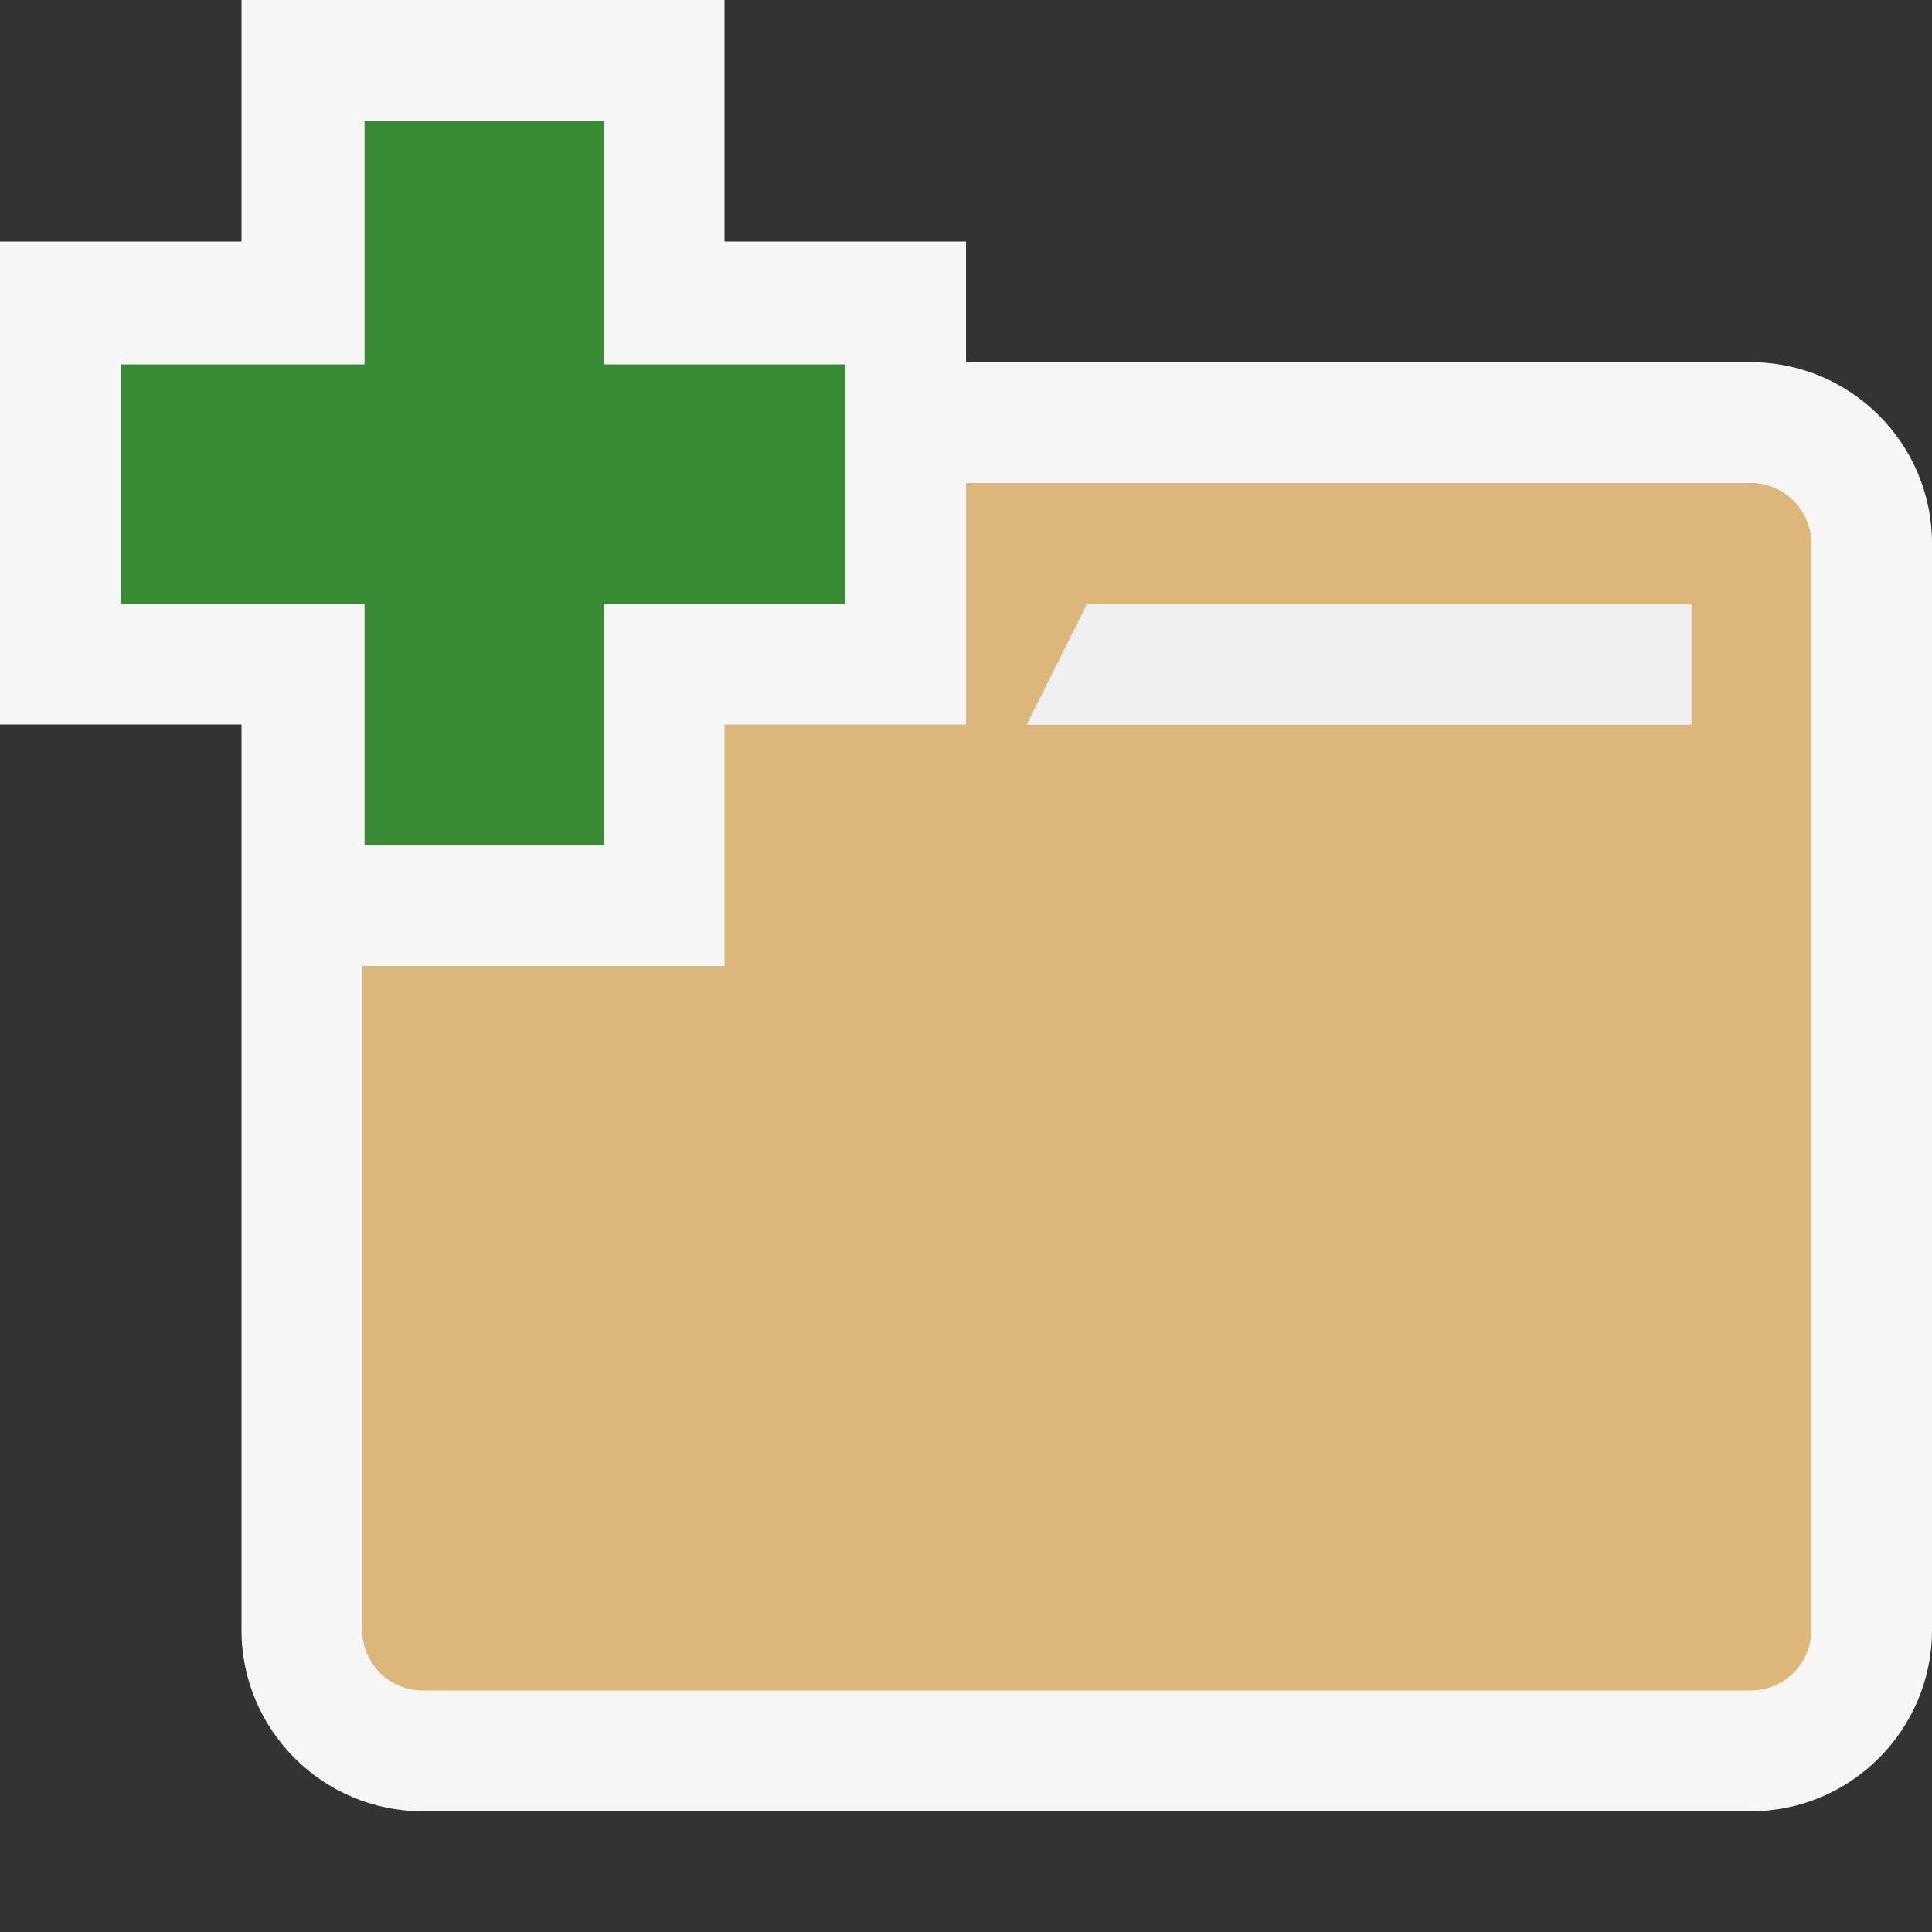 <svg xmlns="http://www.w3.org/2000/svg" width="16" height="16"><rect width="100%" height="100%" fill="#333333" stroke="none"/><style type="text/css">.icon-canvas-transparent{opacity:0;fill:#F6F6F6;} .icon-vs-out{fill:#F6F6F6;} .icon-vs-fg{fill:#F0EFF1;} .icon-folder{fill:#DCB67A;} .icon-vs-action-green{fill:#388A34;}</style><path class="icon-canvas-transparent" d="M16 16h-16v-16h16v16z" id="canvas"/><path class="icon-vs-out" d="M16 4.5v9c0 .827-.673 1.5-1.5 1.5h-11c-.827 0-1.5-.673-1.5-1.5v-7.5h-2v-4h2v-2h4v2h2v1h6.5c.827 0 1.5.673 1.5 1.5z" id="outline"/><path class="icon-folder" d="M14.5 4h-6.496l-.004.008v1.992h-2v2h-3v5.5c0 .276.223.5.5.5h11c.275 0 .5-.224.5-.5v-9c0-.276-.225-.5-.5-.5zm-.5 2h-5.496l.5-1h4.996v1z" id="iconBg"/><path class="icon-vs-fg" d="M14.008 5v.999l-.008.001h-5.496l.5-1h5.004z" id="iconFg"/><path class="icon-vs-action-green" d="M7 5h-2v2h-1.981v-2h-2.019v-1.982h2.019v-2.018h1.981v2.018h2v1.982z" id="colorAction"/></svg>